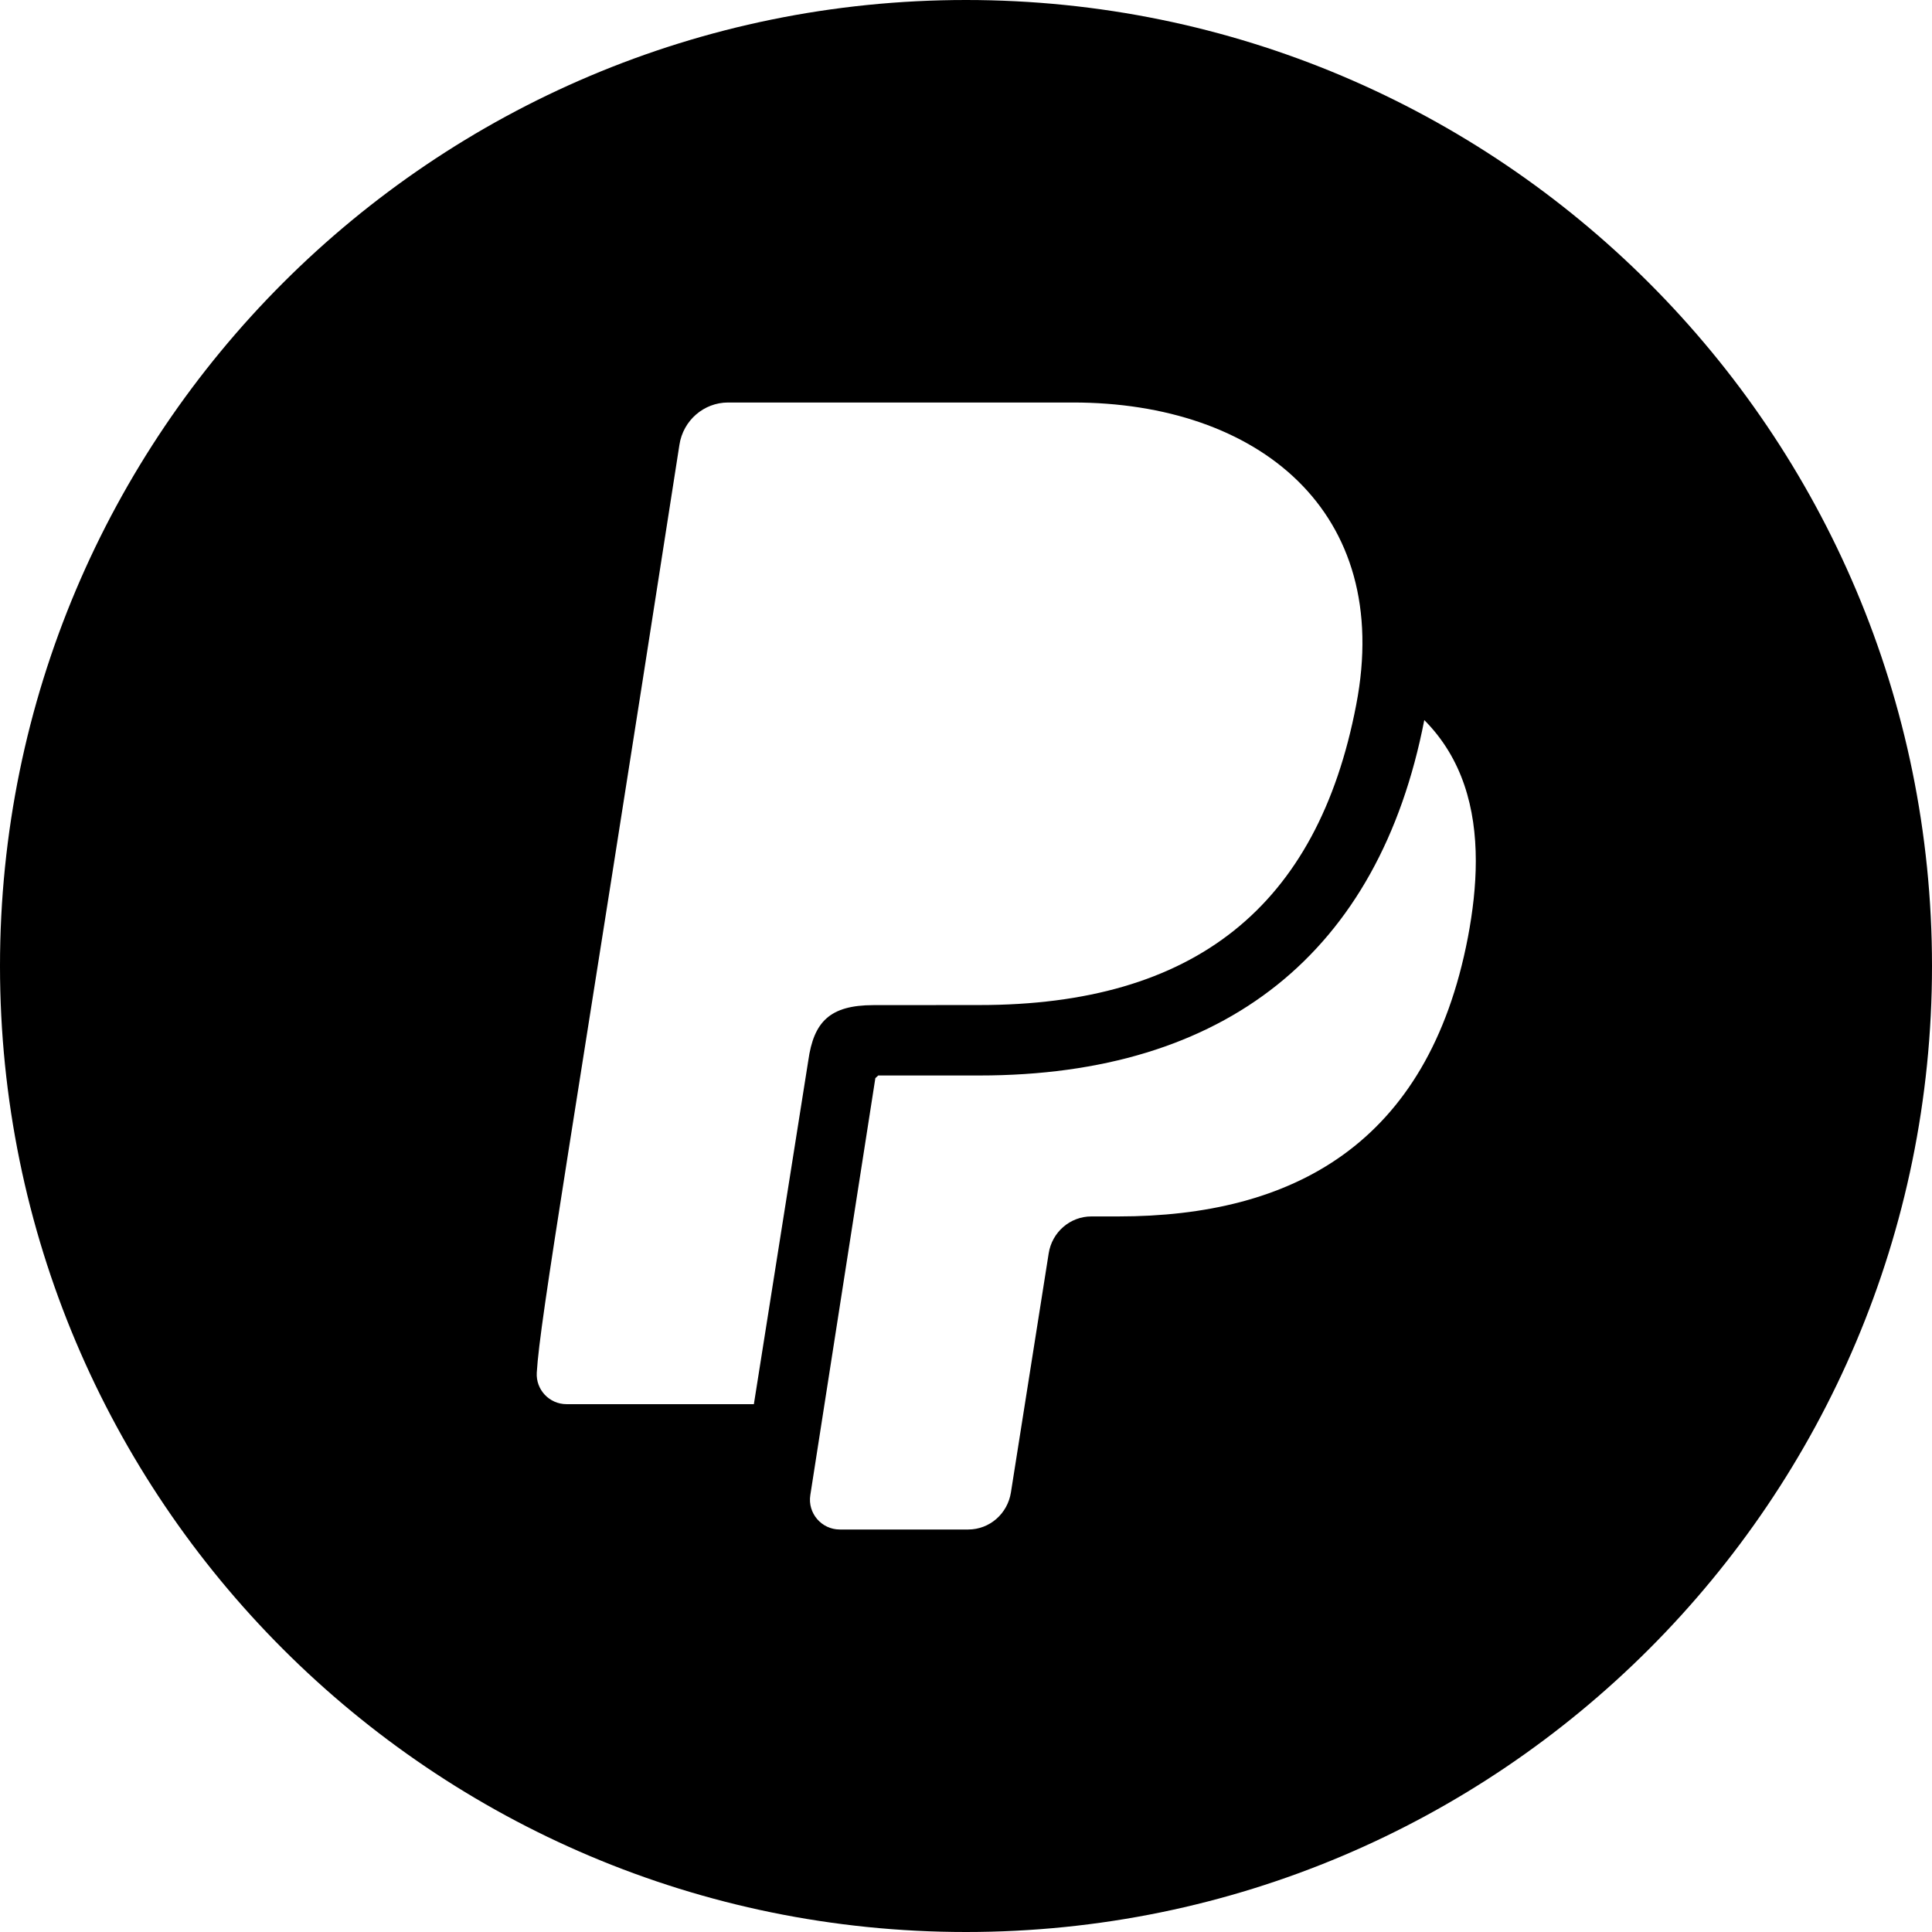 <svg xmlns="http://www.w3.org/2000/svg" width="24" height="24" viewBox="0 0 24 24"><path d="M12 0c-6.627 0-12 5.373-12 12s5.373 12 12 12 12-5.373 12-12-5.373-12-12-12zm-2.635 17.443h-2.327c-.214 0-.383-.18-.37-.392.039-.671.427-2.871 1.772-11.525.046-.303.303-.526.605-.526h4.284c2.292 0 3.985 1.347 3.518 3.757-.481 2.508-2.012 3.728-4.68 3.728l-1.318.001c-.54.001-.74.206-.808.688l-.676 4.269zm8.87-5.8c-.494 2.578-2.185 3.468-4.345 3.468h-.333c-.264 0-.489.195-.53.46l-.469 2.969c-.042.265-.266.46-.53.46h-1.596c-.227 0-.401-.203-.366-.427l.808-5.18.036-.033h1.257c3.054 0 4.964-1.527 5.526-4.415.474.476.64 1.095.64 1.749 0 .313-.038.633-.098.949z"/></svg>